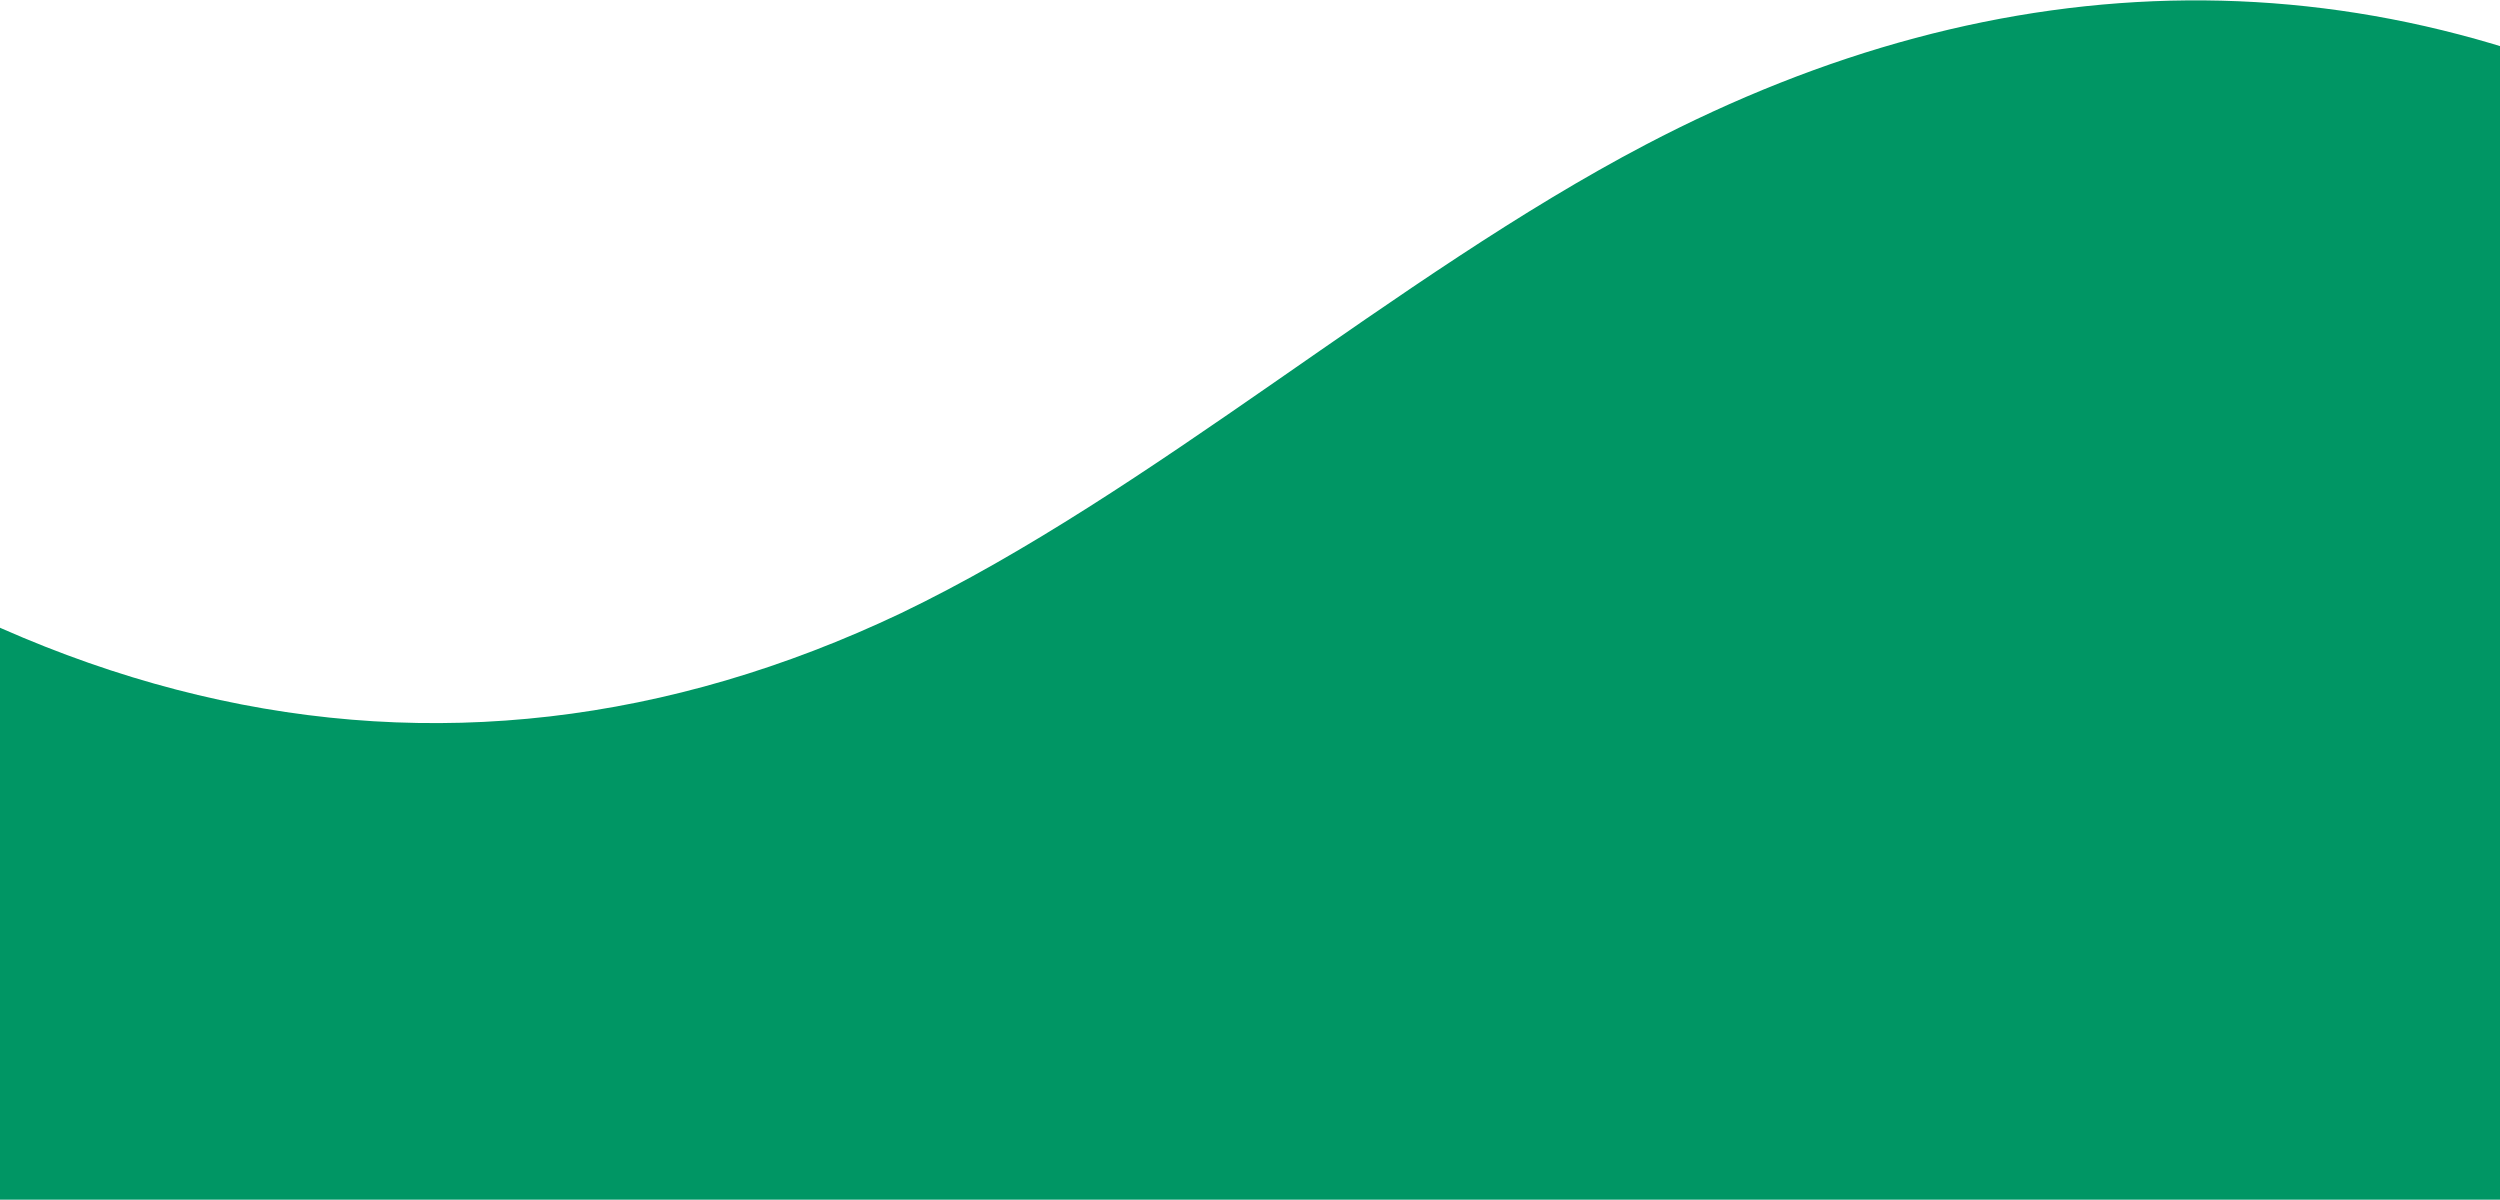 <svg width="1440" height="691" viewBox="0 0 1440 691" fill="none" xmlns="http://www.w3.org/2000/svg">
<path d="M2171.8 593.218C1975.56 457.838 1769.97 191.862 1571.29 82.5C1366.85 -30.309 1153.28 -24.352 947.913 83.326C803.741 158.868 663.617 283.685 519.065 353.141C250.457 480.745 -26.013 414.865 -280.366 162.647L-282 762.419L2704.81 770.557L2705.24 613.897C2536.05 763.106 2345.83 713.323 2171.8 593.218Z" fill="#009664"/>
</svg>

